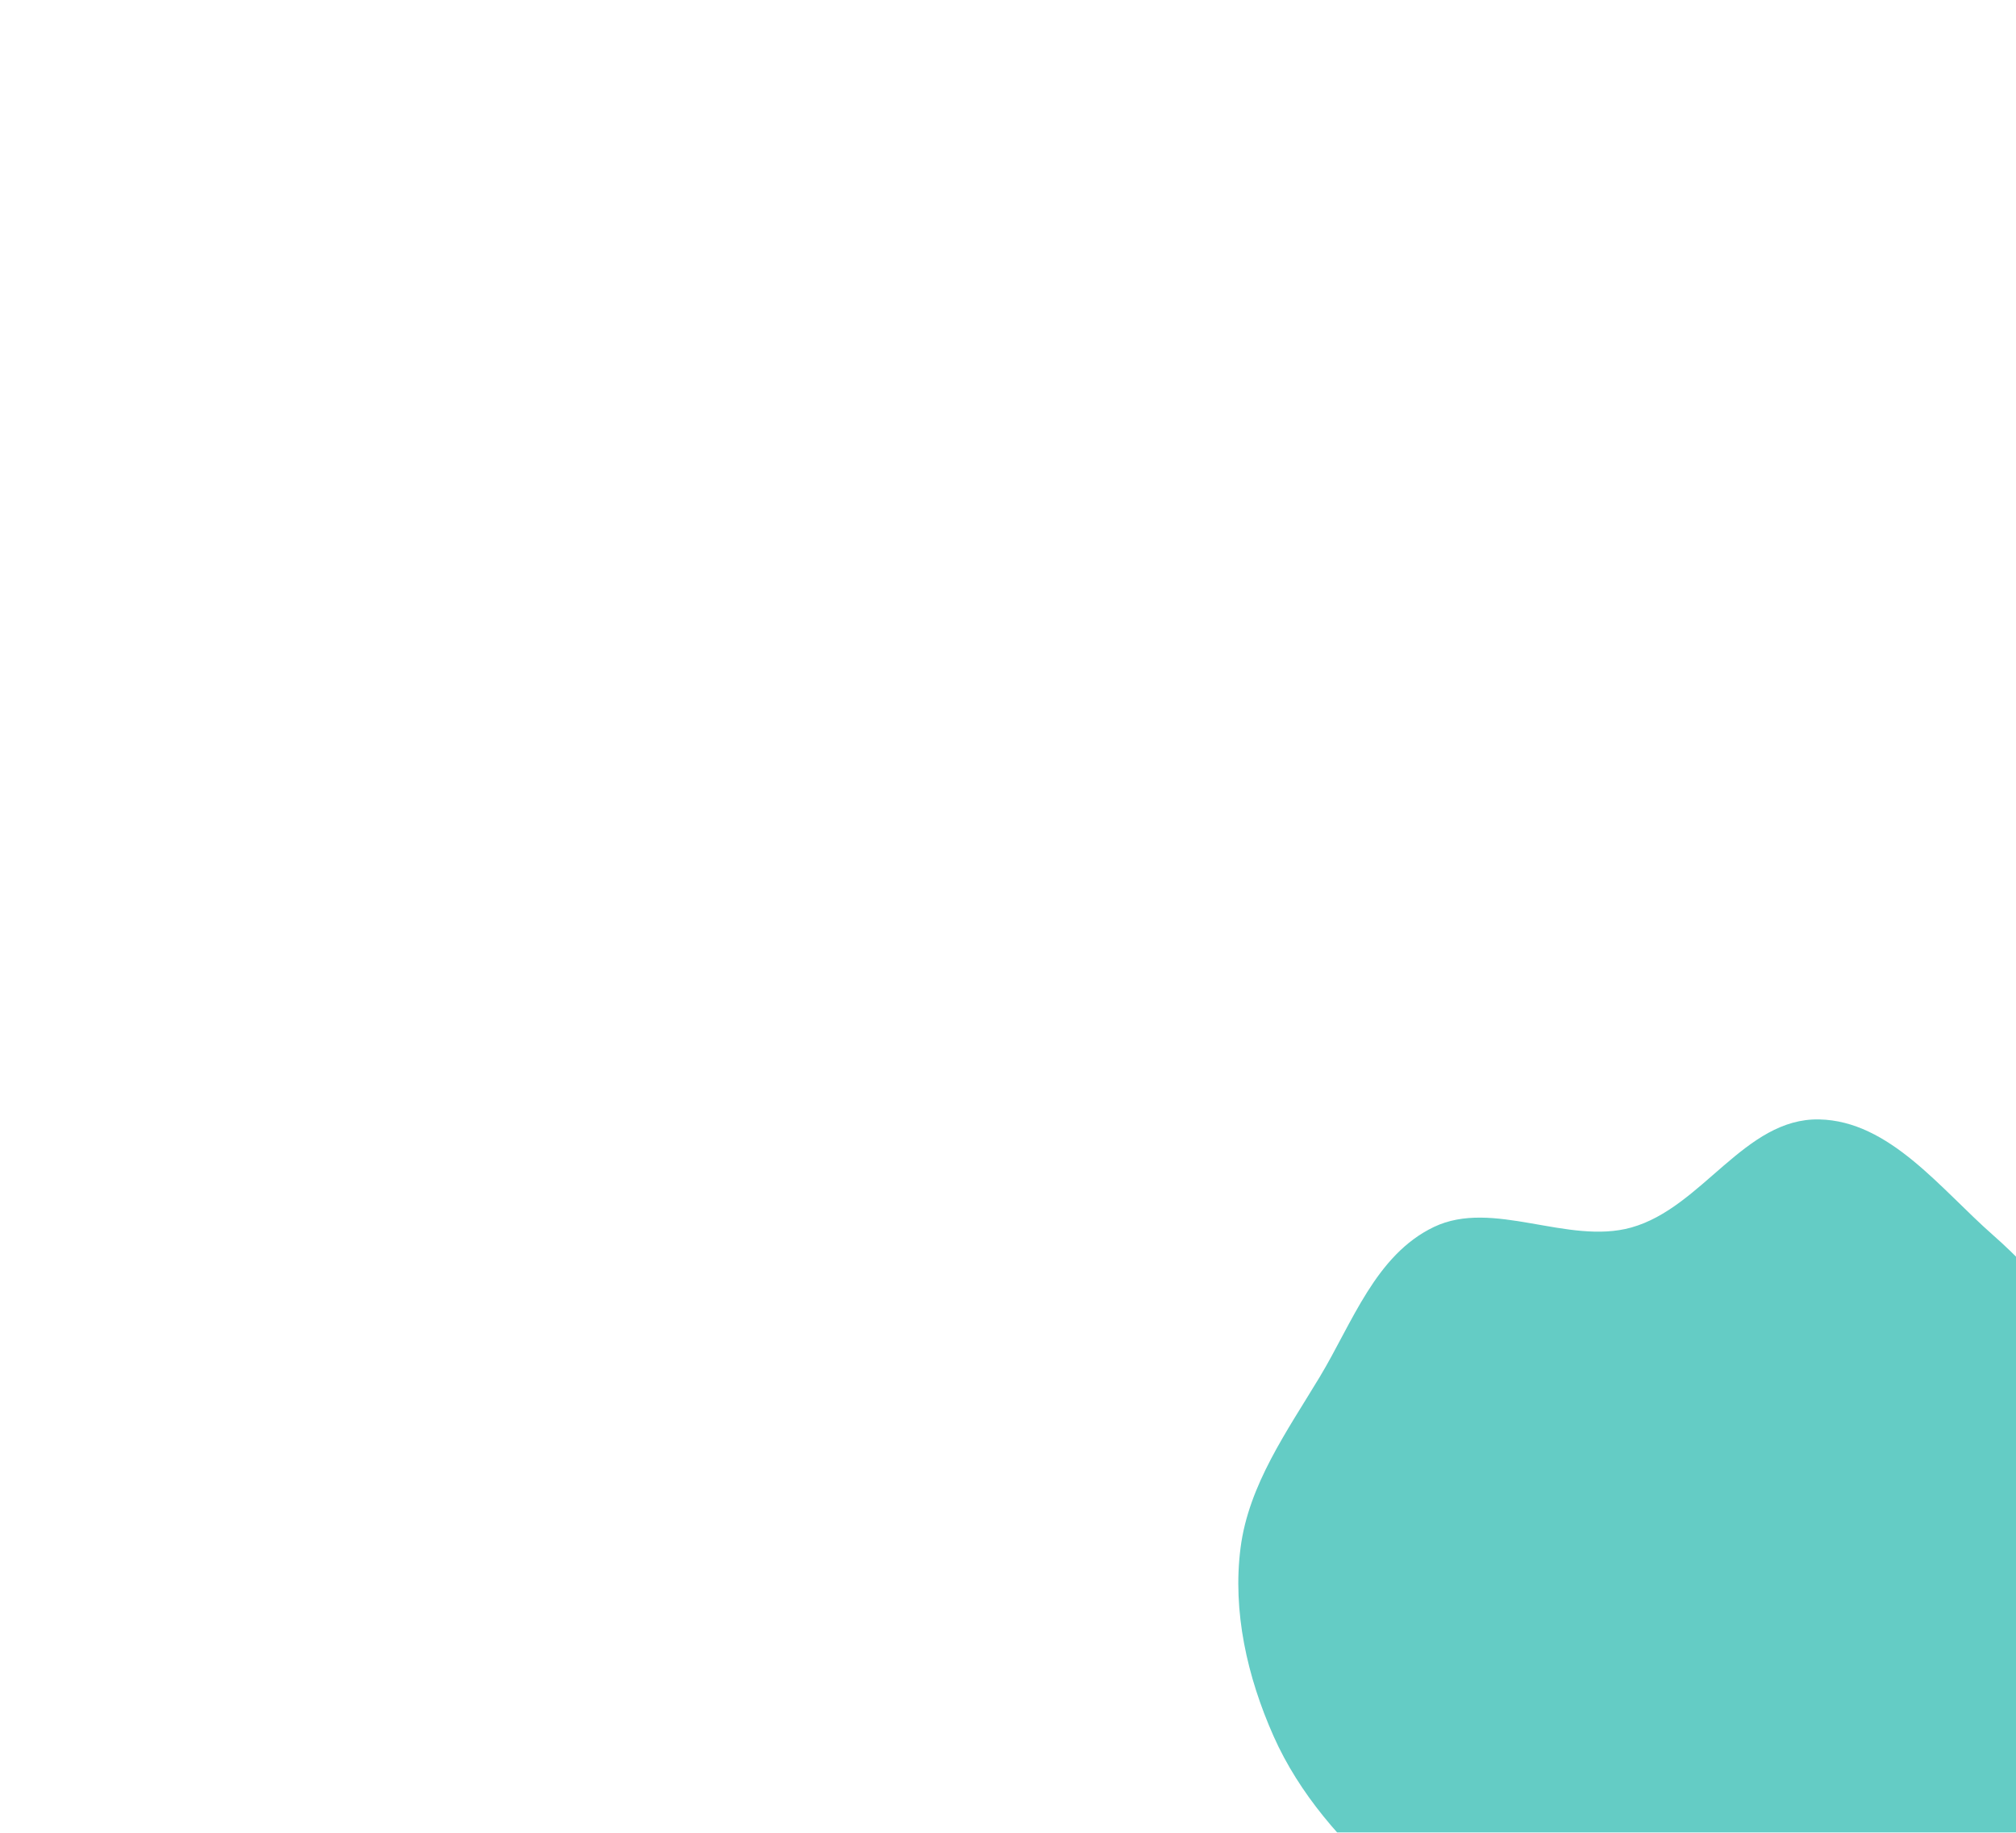 <svg width="1088" height="989" viewBox="0 0 1088 989" fill="none" xmlns="http://www.w3.org/2000/svg">
<g filter="url(#filter0_ddddd_15_75)">
<path fill-rule="evenodd" clip-rule="evenodd" d="M354.759 43.112C392.731 43.899 420.142 80.532 448.551 105.495C475.213 128.924 495.9 156.707 516.506 185.241C538.403 215.563 569.978 243.17 574.273 279.59C578.568 316.01 550.927 347.365 539.713 382.031C528.459 416.822 535.147 461.003 507.609 485.671C479.621 510.743 434.979 507.986 396.491 510.329C364.489 512.276 333.863 499.131 301.742 498.201C270.182 497.287 239.358 512.149 208.539 504.888C176.295 497.292 148.206 477.769 123.388 456.184C97.272 433.47 74.176 407.089 60.35 376.004C46.08 343.922 38.103 308.594 42.502 274.337C46.869 240.33 67.54 211.467 85.255 182.06C102.888 152.788 115.379 116.245 146.816 101.171C178.682 85.892 219.087 111.022 253.369 101.45C291.733 90.739 314.566 42.279 354.759 43.112Z" fill="#64CCC5"/>
</g>
<defs>
<filter id="filter0_ddddd_15_75" x="0.293" y="0.102" width="1087.43" height="988.423" filterUnits="userSpaceOnUse" color-interpolation-filters="sRGB">
<feFlood flood-opacity="0" result="BackgroundImageFix"/>
<feColorMatrix in="SourceAlpha" type="matrix" values="0 0 0 0 0 0 0 0 0 0 0 0 0 0 0 0 0 0 127 0" result="hardAlpha"/>
<feOffset/>
<feColorMatrix type="matrix" values="0 0 0 0 0 0 0 0 0 0 0 0 0 0 0 0 0 0 0.1 0"/>
<feBlend mode="normal" in2="BackgroundImageFix" result="effect1_dropShadow_15_75"/>
<feColorMatrix in="SourceAlpha" type="matrix" values="0 0 0 0 0 0 0 0 0 0 0 0 0 0 0 0 0 0 127 0" result="hardAlpha"/>
<feOffset dx="21" dy="19"/>
<feGaussianBlur stdDeviation="31"/>
<feColorMatrix type="matrix" values="0 0 0 0 0 0 0 0 0 0 0 0 0 0 0 0 0 0 0.1 0"/>
<feBlend mode="normal" in2="effect1_dropShadow_15_75" result="effect2_dropShadow_15_75"/>
<feColorMatrix in="SourceAlpha" type="matrix" values="0 0 0 0 0 0 0 0 0 0 0 0 0 0 0 0 0 0 127 0" result="hardAlpha"/>
<feOffset dx="84" dy="75"/>
<feGaussianBlur stdDeviation="56"/>
<feColorMatrix type="matrix" values="0 0 0 0 0 0 0 0 0 0 0 0 0 0 0 0 0 0 0.09 0"/>
<feBlend mode="normal" in2="effect2_dropShadow_15_75" result="effect3_dropShadow_15_75"/>
<feColorMatrix in="SourceAlpha" type="matrix" values="0 0 0 0 0 0 0 0 0 0 0 0 0 0 0 0 0 0 127 0" result="hardAlpha"/>
<feOffset dx="188" dy="168"/>
<feGaussianBlur stdDeviation="75.5"/>
<feColorMatrix type="matrix" values="0 0 0 0 0 0 0 0 0 0 0 0 0 0 0 0 0 0 0.05 0"/>
<feBlend mode="normal" in2="effect3_dropShadow_15_75" result="effect4_dropShadow_15_75"/>
<feColorMatrix in="SourceAlpha" type="matrix" values="0 0 0 0 0 0 0 0 0 0 0 0 0 0 0 0 0 0 127 0" result="hardAlpha"/>
<feOffset dx="334" dy="299"/>
<feGaussianBlur stdDeviation="89.5"/>
<feColorMatrix type="matrix" values="0 0 0 0 0 0 0 0 0 0 0 0 0 0 0 0 0 0 0.01 0"/>
<feBlend mode="normal" in2="effect4_dropShadow_15_75" result="effect5_dropShadow_15_75"/>
<feBlend mode="normal" in="SourceGraphic" in2="effect5_dropShadow_15_75" result="shape"/>
</filter>
</defs>
</svg>
